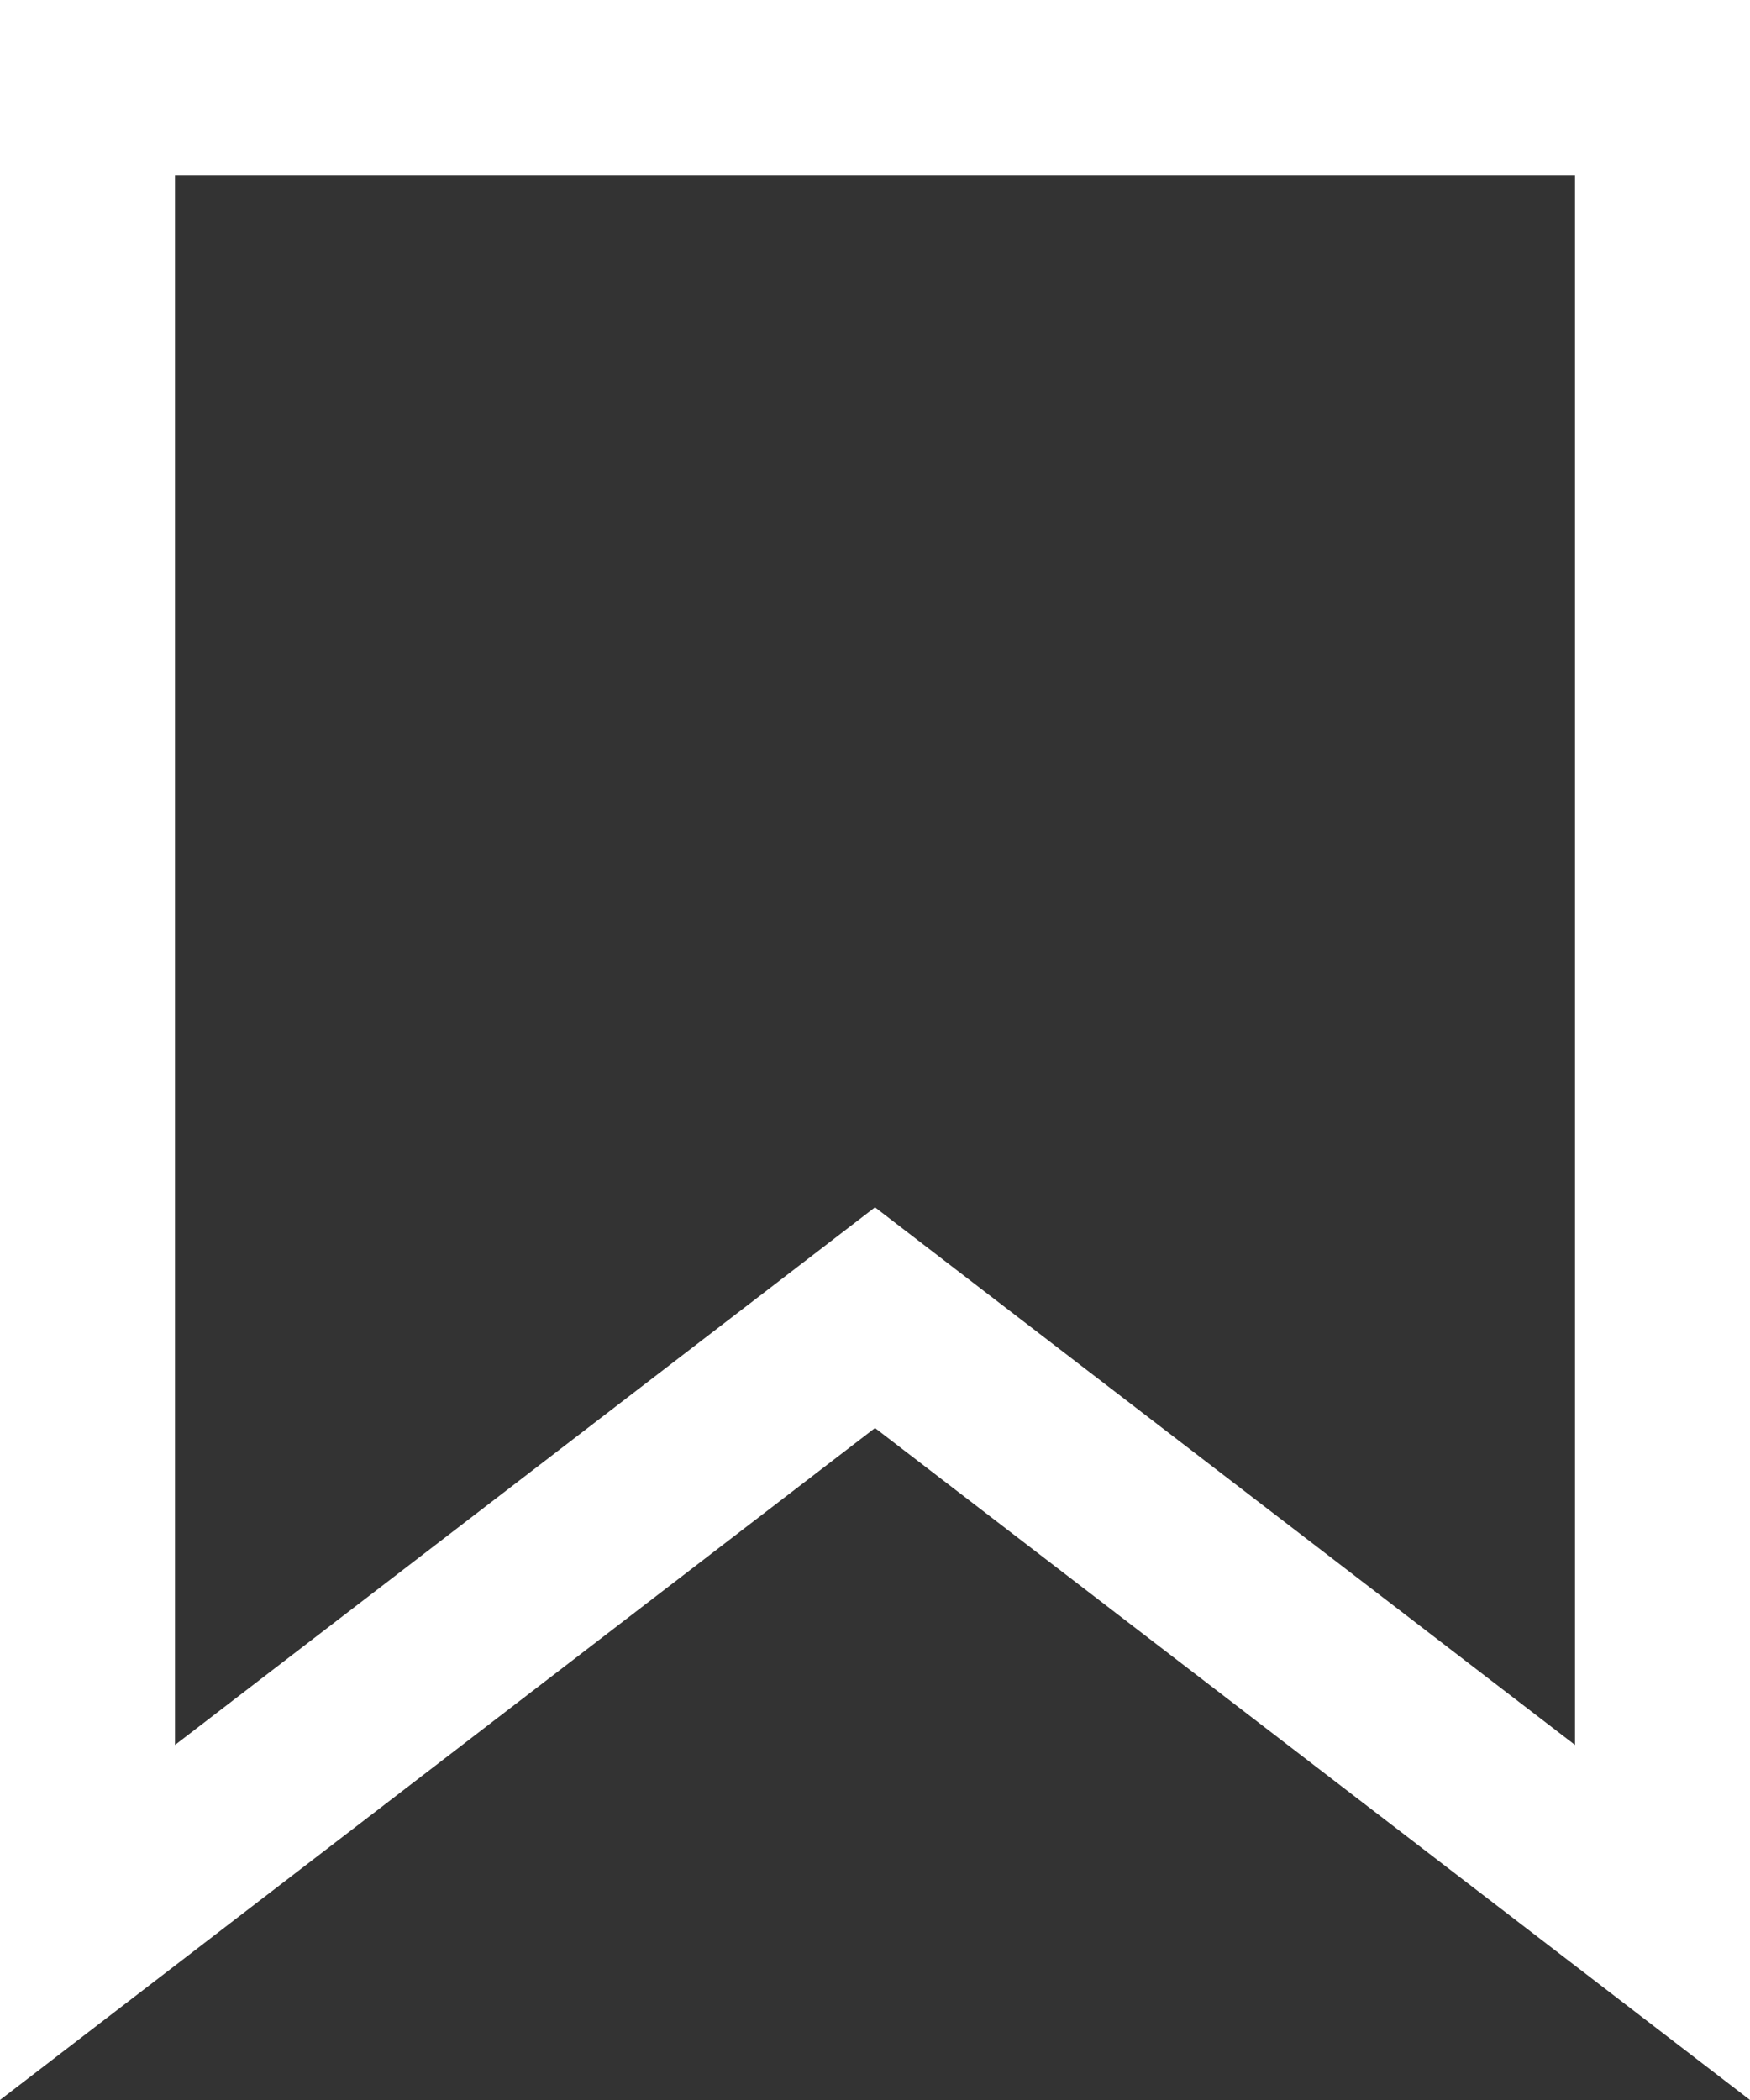 <svg width="20" height="24" viewBox="0 0 20 24" fill="none" xmlns="http://www.w3.org/2000/svg">
<rect x="0" y="0" width="20" height="24" fill="#333333" stroke="none"/>
<path d="M10.609 15.527L10 15.059L9.391 15.527L1 21.971V1H19V21.971L10.609 15.527Z" stroke="white" stroke-width="2"/>
</svg>

